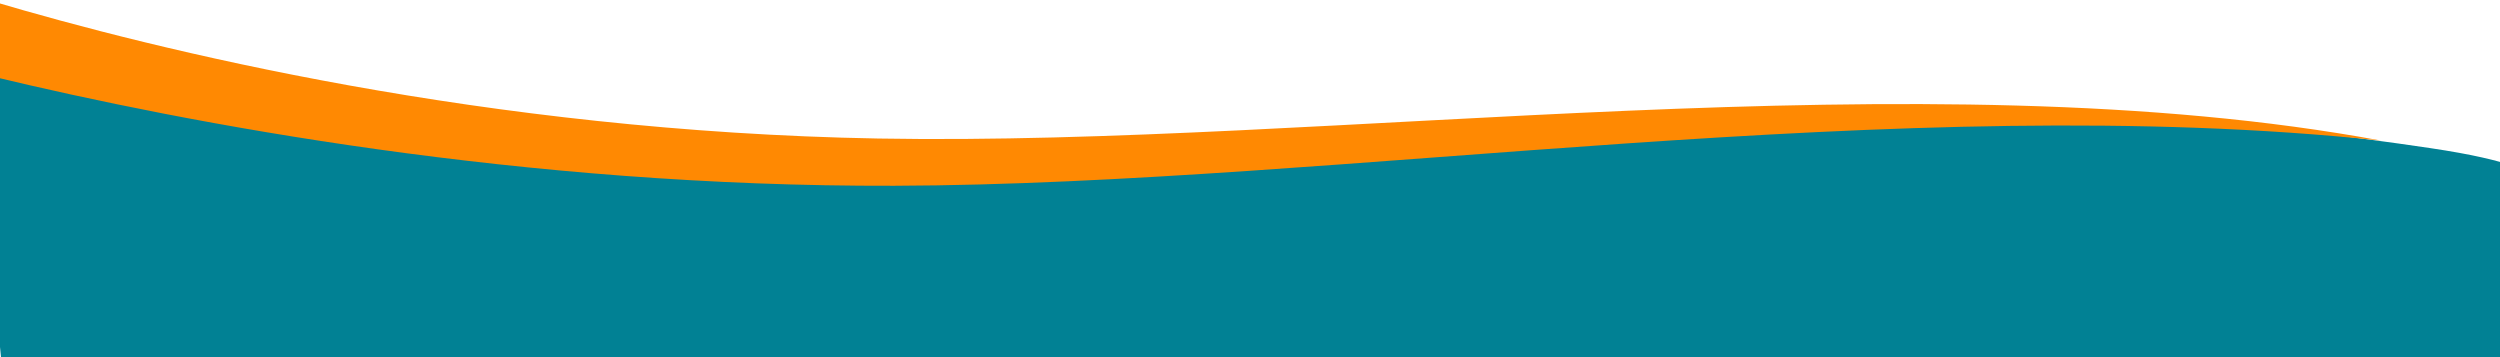<svg width="1299.113" height="185.693" xmlns="http://www.w3.org/2000/svg">

 <g>
  <title>background</title>
  <rect fill="none" id="canvas_background" height="187.693" width="1301.113" y="-1" x="-1"/>
 </g>
 <g>
  <title>Layer 1</title>
  <g id="Grupo_3406">
   <path fill="#018194" d="m0.859,189.246c-3.066,-29.961 -7.636,-84.919 -7.636,-84.919s-6.182,-86.267 7.559,-84.441c70.122,9.319 148.58,33.52 231.876,43.733c107.008,13.122 212.613,26.038 315.856,22.656c11.433,-0.375 36.567,-6.228 48.004,-6.97c3.869,-0.251 31.564,0.273 35.205,-0.016c138.862,-11.005 368.73,-17.973 499.785,-16.165c50.729,3.104 85.836,7.105 131.303,13.835s50.575,13.093 50.575,13.093l0.044,96.973s-1169.209,9.649 -1312.572,2.22z" id="Caminho_11207"/>
   <g id="Camada_2">
    <g id="OBJECTS">
     <path fill-rule="evenodd" fill="#ff8902" d="m464.677,96.539c233.018,-0.747 522.736,-50.032 772.771,-23.455c-238.064,-44.2 -545.717,3.114 -781.175,-1.1c-203.802,-3.639 -375.364,-46.076 -460.989,-71.555l0,39.129c103.329,24.874 276.122,57.559 469.393,56.981z" id="Caminho_271"/>
    </g>
   </g>
  </g>
 </g>
</svg>